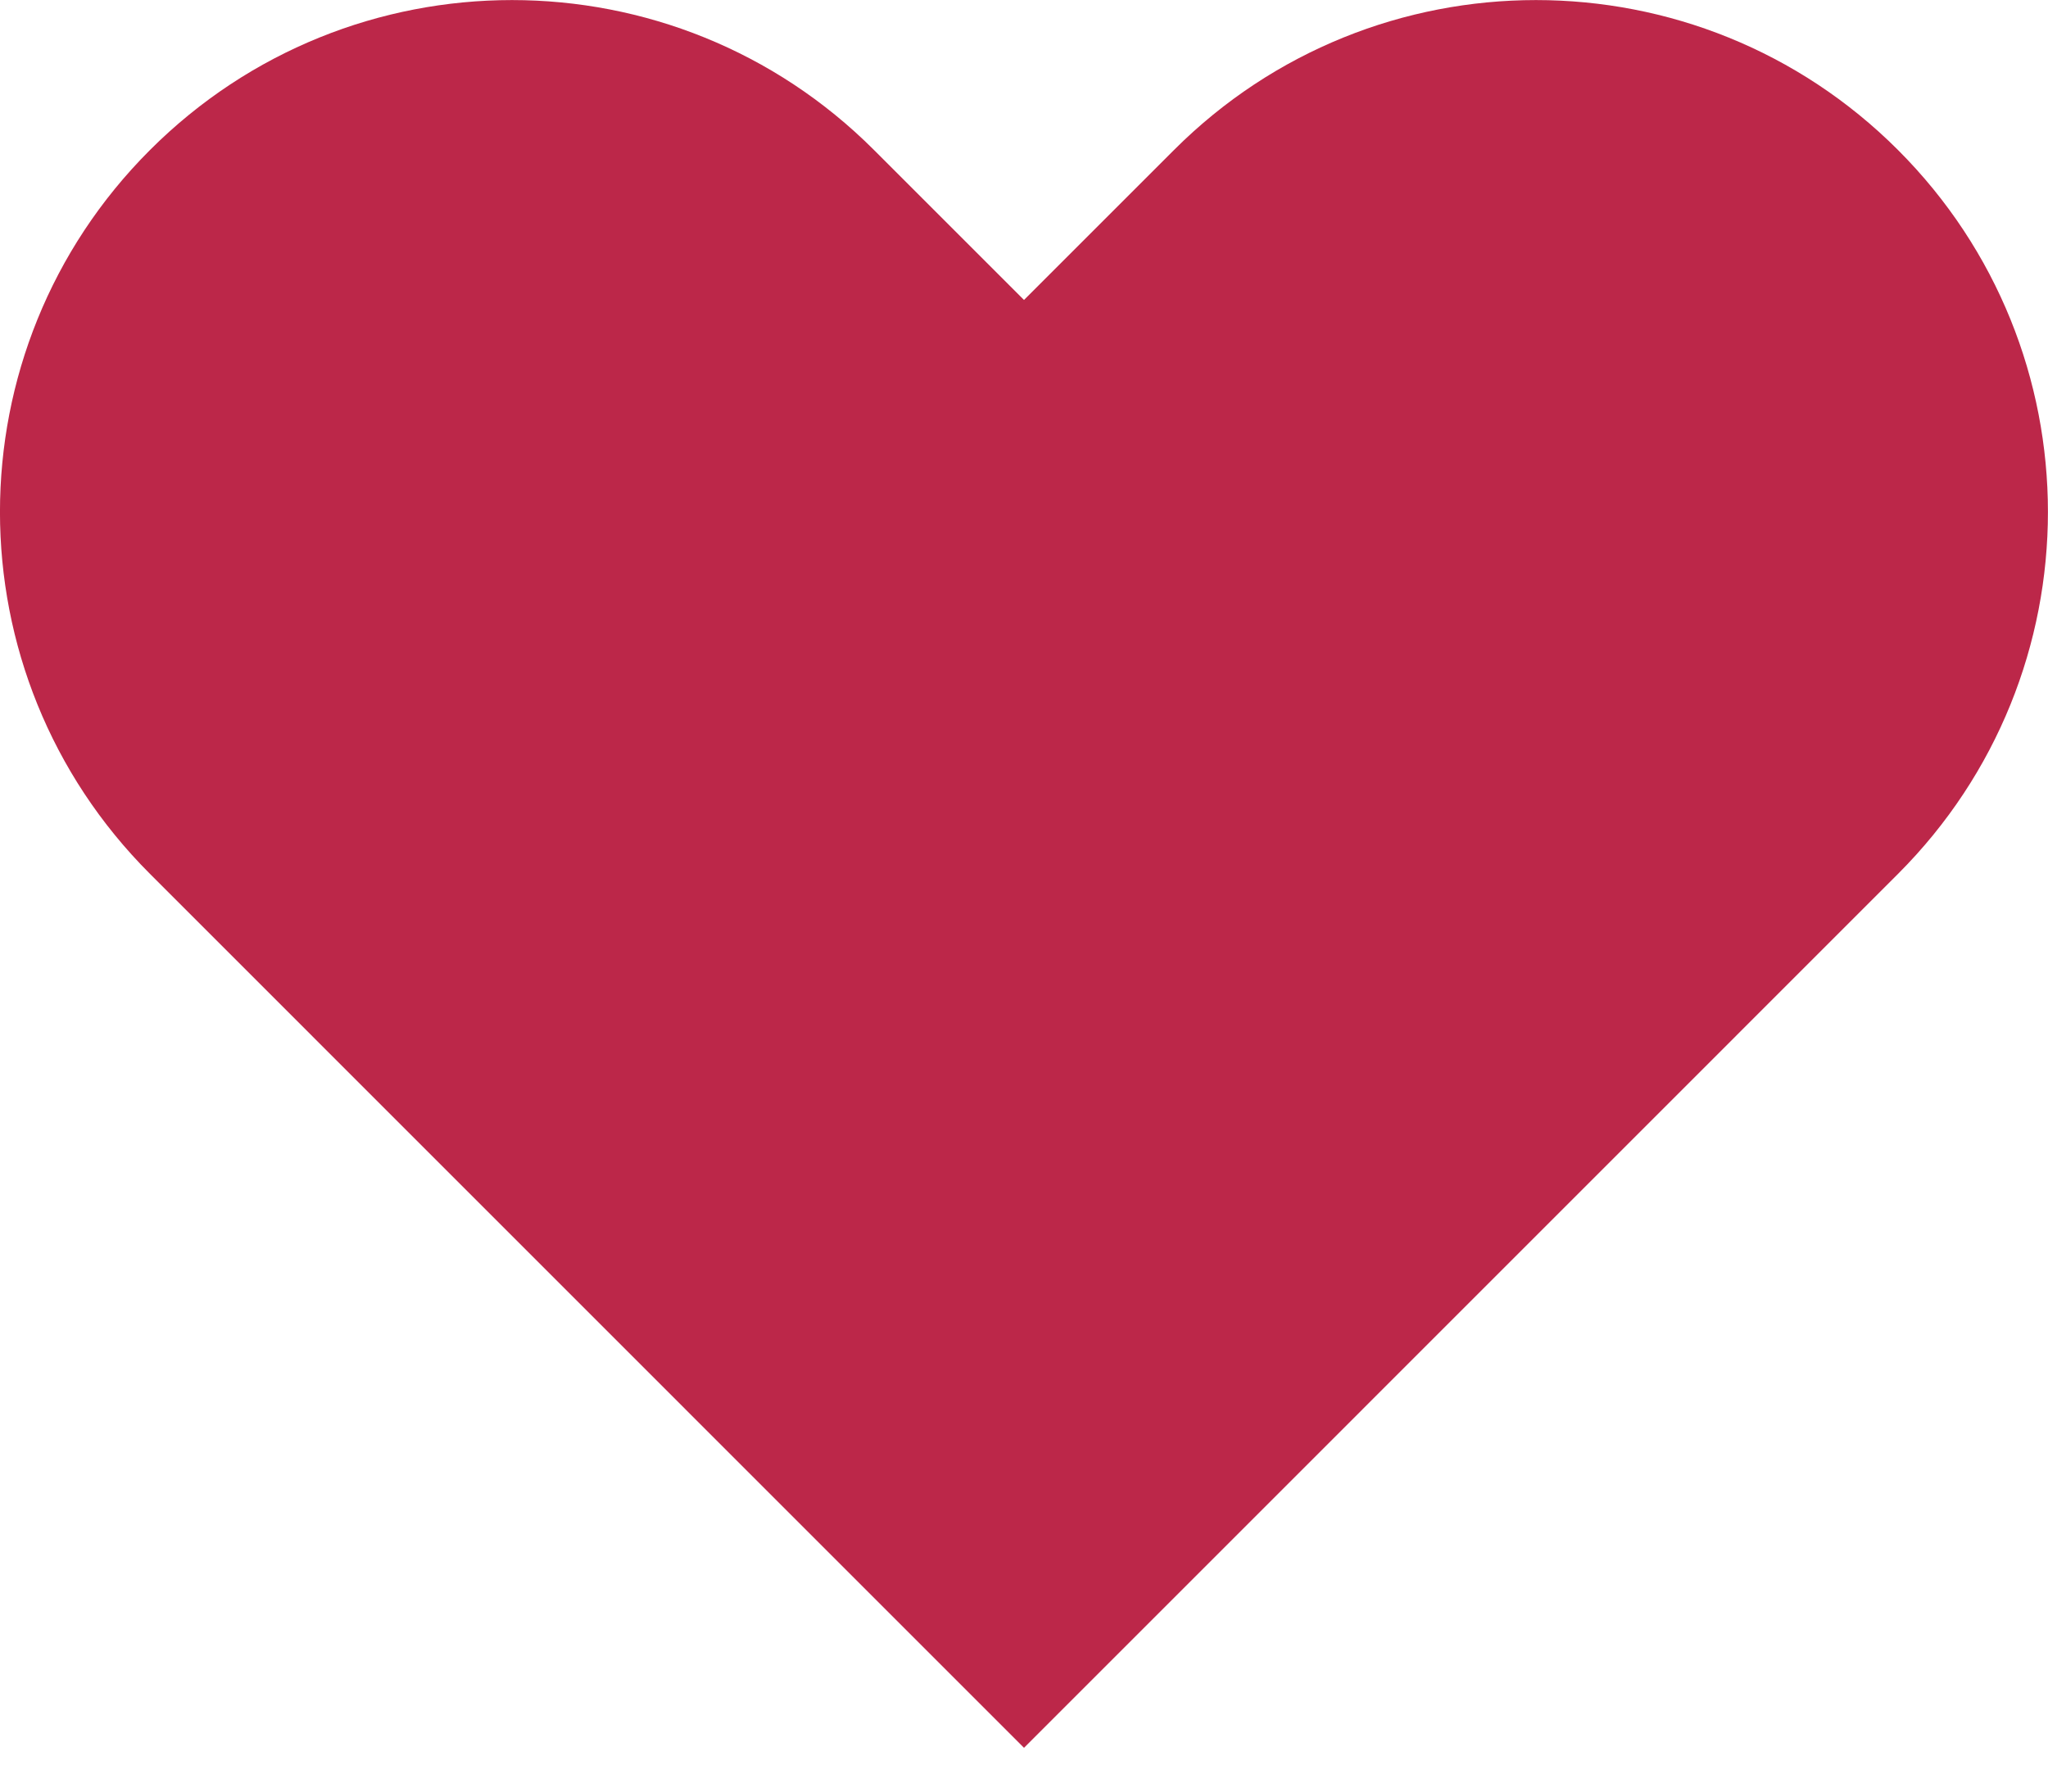 <svg width="16" height="14" viewBox="0 0 16 14" fill="none" xmlns="http://www.w3.org/2000/svg">
<path fill-rule="evenodd" clip-rule="evenodd" d="M1.172 1.172C2.734 -0.39 5.266 -0.39 6.828 1.172L8 2.344L9.172 1.172C10.734 -0.39 13.266 -0.39 14.828 1.172C16.39 2.734 16.39 5.267 14.828 6.829L8 13.658L1.172 6.829C-0.391 5.267 -0.391 2.734 1.172 1.172Z" fill="#BC2749"/>
</svg>
